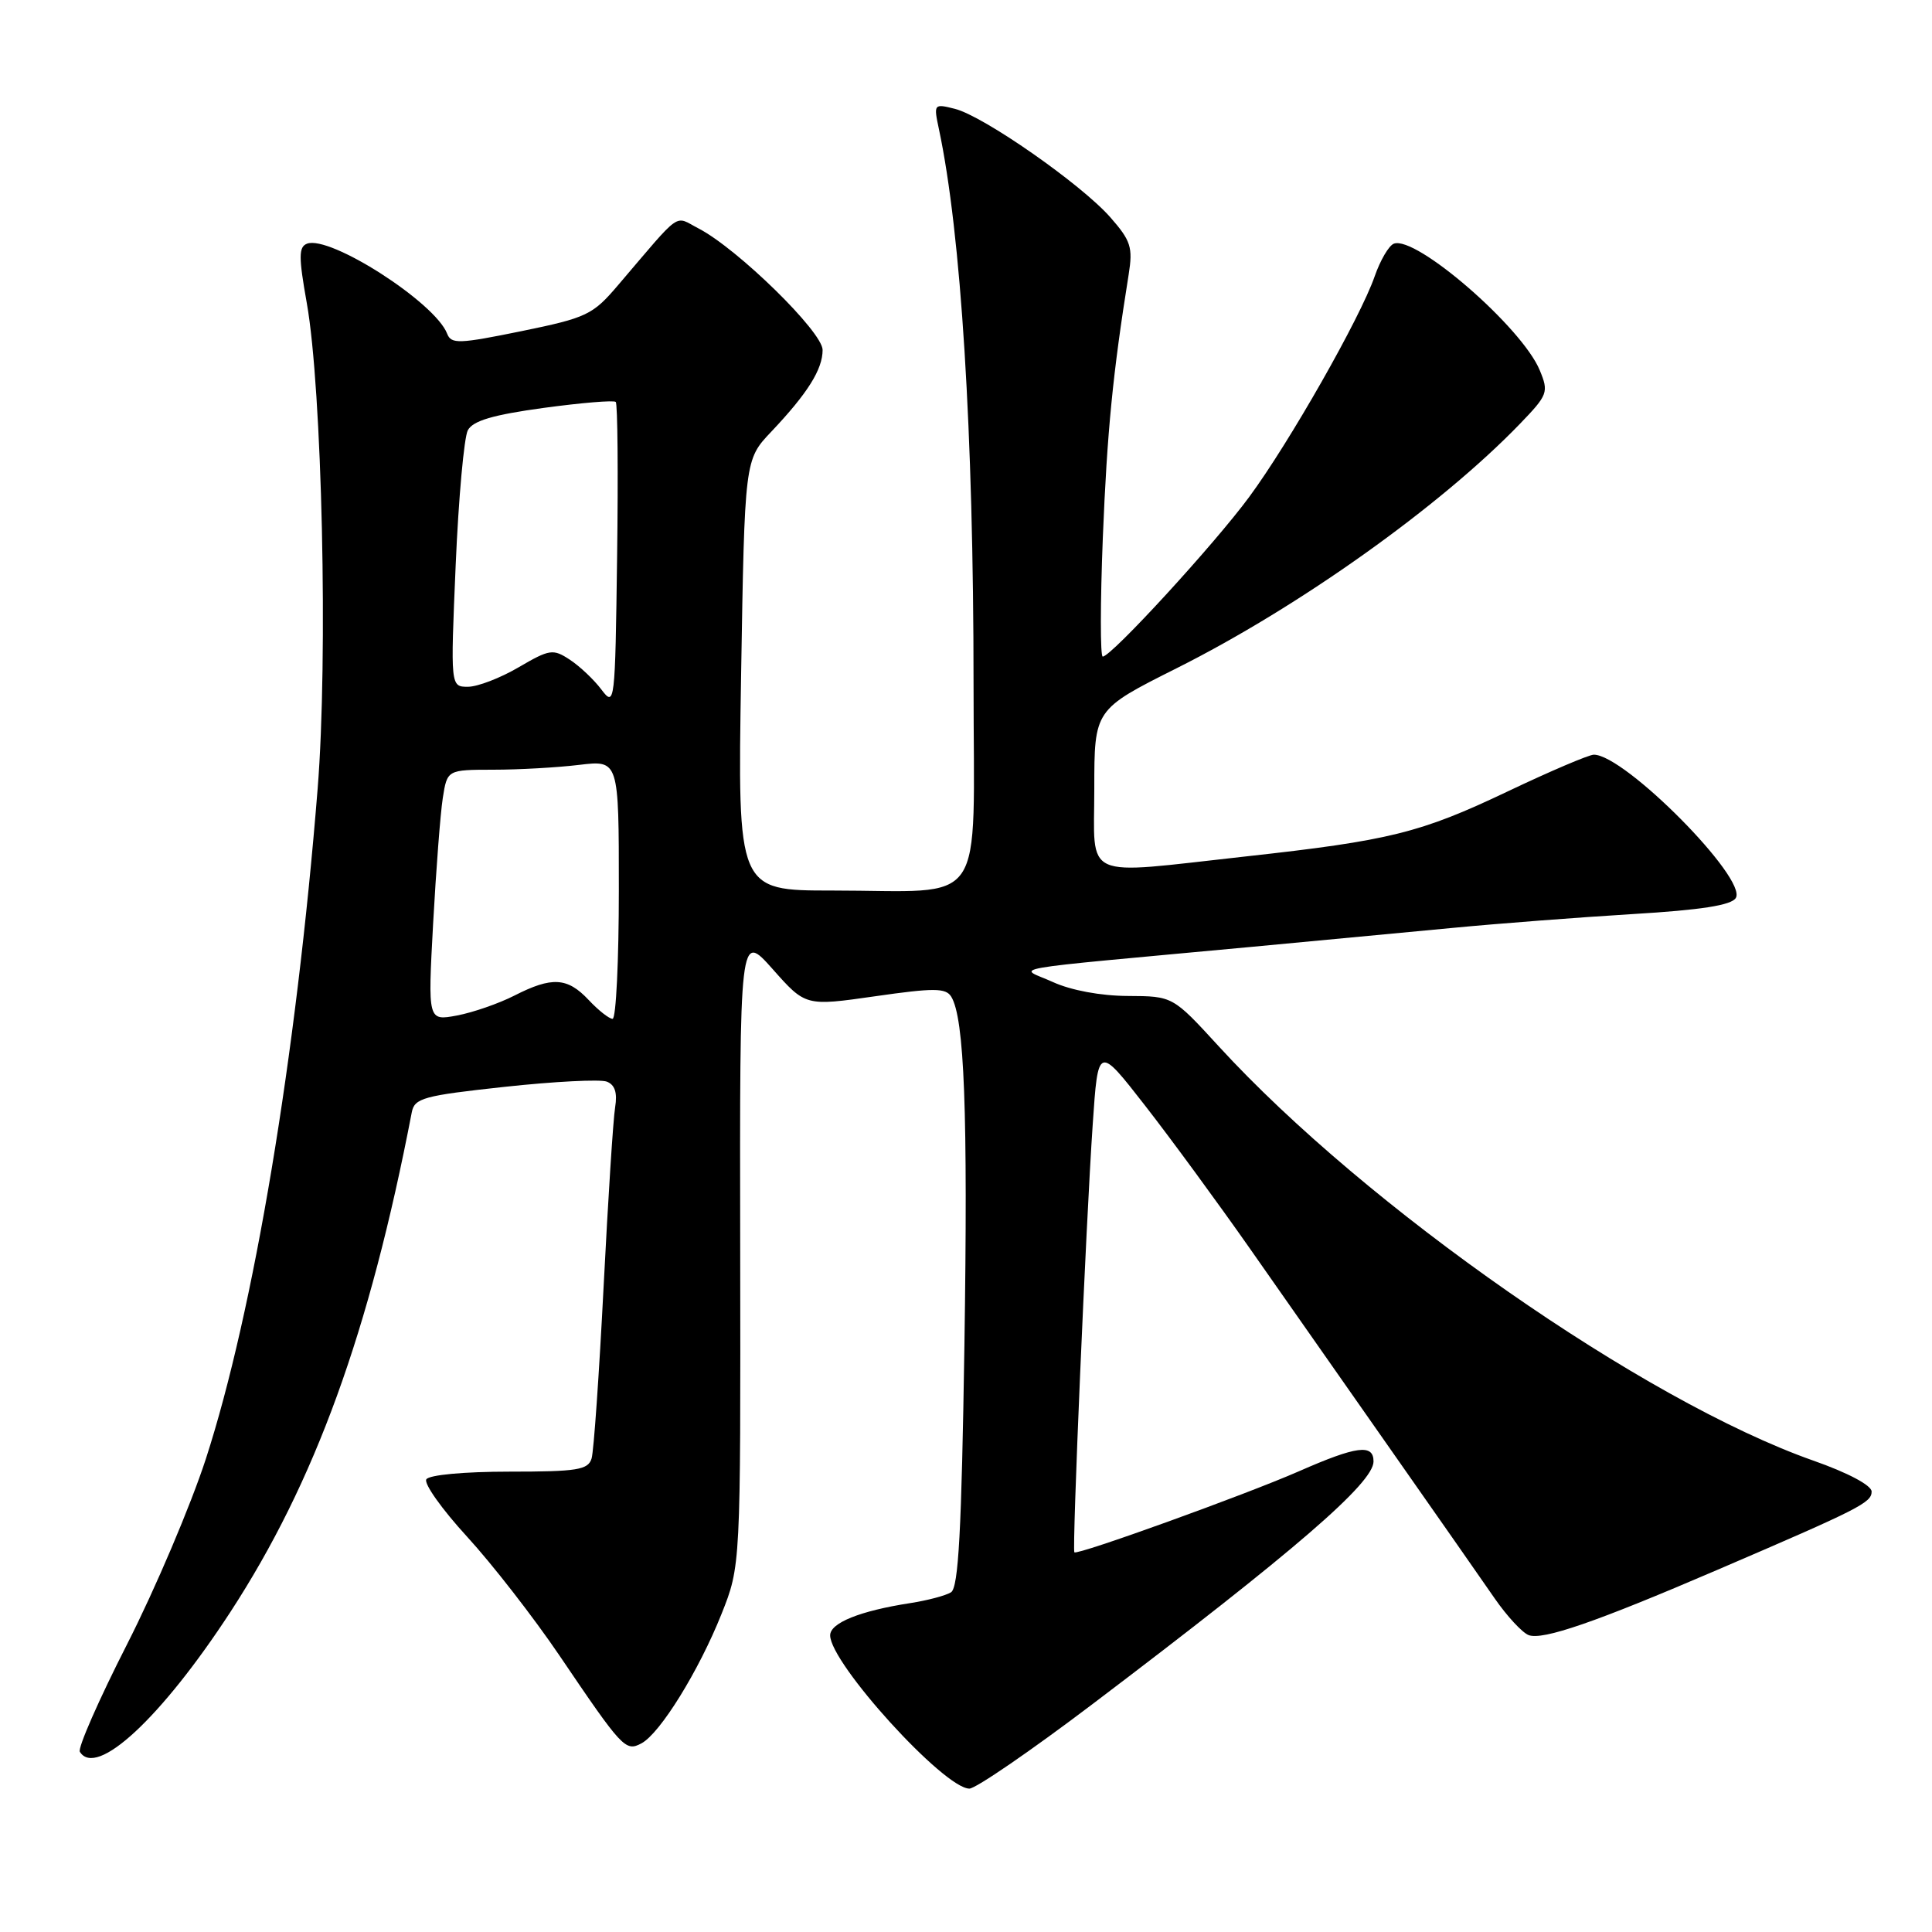 <?xml version="1.0" encoding="UTF-8" standalone="no"?>
<!DOCTYPE svg PUBLIC "-//W3C//DTD SVG 1.1//EN" "http://www.w3.org/Graphics/SVG/1.1/DTD/svg11.dtd" >
<svg xmlns="http://www.w3.org/2000/svg" xmlns:xlink="http://www.w3.org/1999/xlink" version="1.1" viewBox="0 0 256 256">
 <g >
 <path fill="currentColor"
d=" M 144.74 225.82 C 171.61 205.47 182.00 196.50 182.00 193.65 C 182.00 191.30 179.77 191.59 172.12 194.95 C 165.05 198.05 142.76 206.10 142.36 205.69 C 142.04 205.38 143.89 162.23 144.79 149.00 C 145.50 138.50 145.50 138.50 151.73 146.50 C 155.16 150.90 161.42 159.45 165.66 165.50 C 169.90 171.55 178.25 183.47 184.22 192.00 C 190.20 200.53 196.42 209.43 198.04 211.78 C 199.67 214.14 201.70 216.33 202.55 216.66 C 204.41 217.37 211.45 214.94 227.50 208.04 C 246.43 199.91 248.00 199.11 248.00 197.64 C 248.00 196.82 244.87 195.15 240.25 193.53 C 217.84 185.63 181.03 159.98 161.45 138.60 C 155.40 132.00 155.40 132.00 149.45 131.97 C 145.87 131.96 141.90 131.22 139.50 130.12 C 134.96 128.05 131.52 128.66 166.00 125.45 C 174.53 124.65 186.45 123.53 192.50 122.95 C 198.55 122.37 209.27 121.55 216.33 121.12 C 225.40 120.58 229.41 119.95 230.00 118.99 C 231.58 116.45 215.29 100.00 211.19 100.00 C 210.54 100.00 205.38 102.20 199.75 104.88 C 188.21 110.37 184.16 111.38 165.00 113.49 C 143.06 115.91 145.00 116.78 145.00 104.51 C 145.00 94.02 145.00 94.02 155.90 88.55 C 172.16 80.40 190.87 67.07 201.40 56.16 C 205.11 52.31 205.23 51.97 204.02 49.05 C 201.67 43.37 187.60 31.17 184.69 32.29 C 184.03 32.54 182.89 34.49 182.15 36.62 C 180.24 42.12 170.87 58.60 165.54 65.83 C 160.96 72.06 147.26 87.00 146.12 87.00 C 145.78 87.00 145.79 79.91 146.13 71.25 C 146.70 57.13 147.46 49.45 149.55 36.40 C 150.13 32.77 149.85 31.90 147.12 28.79 C 143.27 24.41 130.32 15.37 126.52 14.42 C 123.74 13.72 123.70 13.77 124.41 17.10 C 127.35 30.91 129.00 57.34 129.00 90.61 C 129.00 121.01 131.06 118.00 110.24 118.00 C 97.73 118.00 97.73 118.00 98.20 89.46 C 98.67 60.92 98.67 60.92 102.19 57.21 C 107.01 52.12 109.00 48.95 109.00 46.37 C 109.00 43.98 97.73 32.95 92.56 30.27 C 89.27 28.57 90.48 27.73 81.91 37.77 C 78.54 41.73 77.77 42.10 69.09 43.88 C 60.82 45.57 59.79 45.61 59.25 44.22 C 57.67 40.09 43.71 31.13 40.68 32.29 C 39.57 32.72 39.56 34.03 40.65 40.15 C 42.68 51.54 43.48 87.14 42.09 104.50 C 39.25 140.02 33.61 173.80 27.27 193.33 C 25.27 199.47 20.58 210.52 16.84 217.87 C 13.09 225.23 10.28 231.64 10.58 232.12 C 12.75 235.64 21.36 227.65 30.52 213.61 C 41.74 196.39 48.96 176.49 54.56 147.40 C 54.92 145.50 56.09 145.18 66.89 144.01 C 73.46 143.30 79.53 142.99 80.40 143.32 C 81.48 143.74 81.82 144.79 81.51 146.71 C 81.25 148.25 80.57 158.95 79.98 170.50 C 79.39 182.05 78.68 192.29 78.39 193.25 C 77.93 194.77 76.50 195.00 67.49 195.00 C 61.52 195.00 56.85 195.43 56.49 196.02 C 56.14 196.58 58.57 200.00 61.89 203.62 C 65.21 207.24 70.71 214.32 74.12 219.35 C 82.48 231.70 82.88 232.13 85.00 231.00 C 87.47 229.68 92.60 221.39 95.60 213.87 C 98.14 207.50 98.14 207.50 98.08 165.50 C 98.01 123.50 98.01 123.50 102.38 128.41 C 106.74 133.33 106.74 133.33 115.96 132.01 C 123.75 130.89 125.32 130.90 126.04 132.06 C 127.79 134.90 128.26 147.29 127.79 178.28 C 127.41 202.83 127.01 210.38 126.01 210.99 C 125.30 211.43 122.87 212.07 120.61 212.42 C 113.96 213.45 110.00 215.04 110.00 216.69 C 110.00 220.39 125.09 237.00 128.45 237.00 C 129.29 237.00 136.62 231.97 144.74 225.82 Z  M 57.39 122.39 C 57.78 115.30 58.35 107.81 58.67 105.75 C 59.26 102.00 59.26 102.00 65.38 101.99 C 68.75 101.99 73.86 101.70 76.75 101.35 C 82.00 100.72 82.00 100.72 82.00 117.86 C 82.00 127.29 81.63 135.00 81.17 135.00 C 80.72 135.00 79.29 133.88 78.00 132.50 C 75.18 129.50 73.14 129.38 68.16 131.92 C 66.10 132.97 62.67 134.16 60.55 134.56 C 56.69 135.28 56.69 135.28 57.39 122.39 Z  M 79.69 91.37 C 78.70 90.05 76.81 88.27 75.50 87.41 C 73.28 85.95 72.83 86.02 68.72 88.42 C 66.30 89.84 63.28 91.00 62.01 91.00 C 59.69 91.00 59.69 91.00 60.38 74.87 C 60.76 65.99 61.49 57.96 61.99 57.01 C 62.67 55.75 65.31 54.97 72.03 54.05 C 77.04 53.37 81.34 53.01 81.59 53.26 C 81.84 53.51 81.92 62.72 81.77 73.74 C 81.51 93.30 81.46 93.71 79.69 91.37 Z "/>
</g>
</svg>